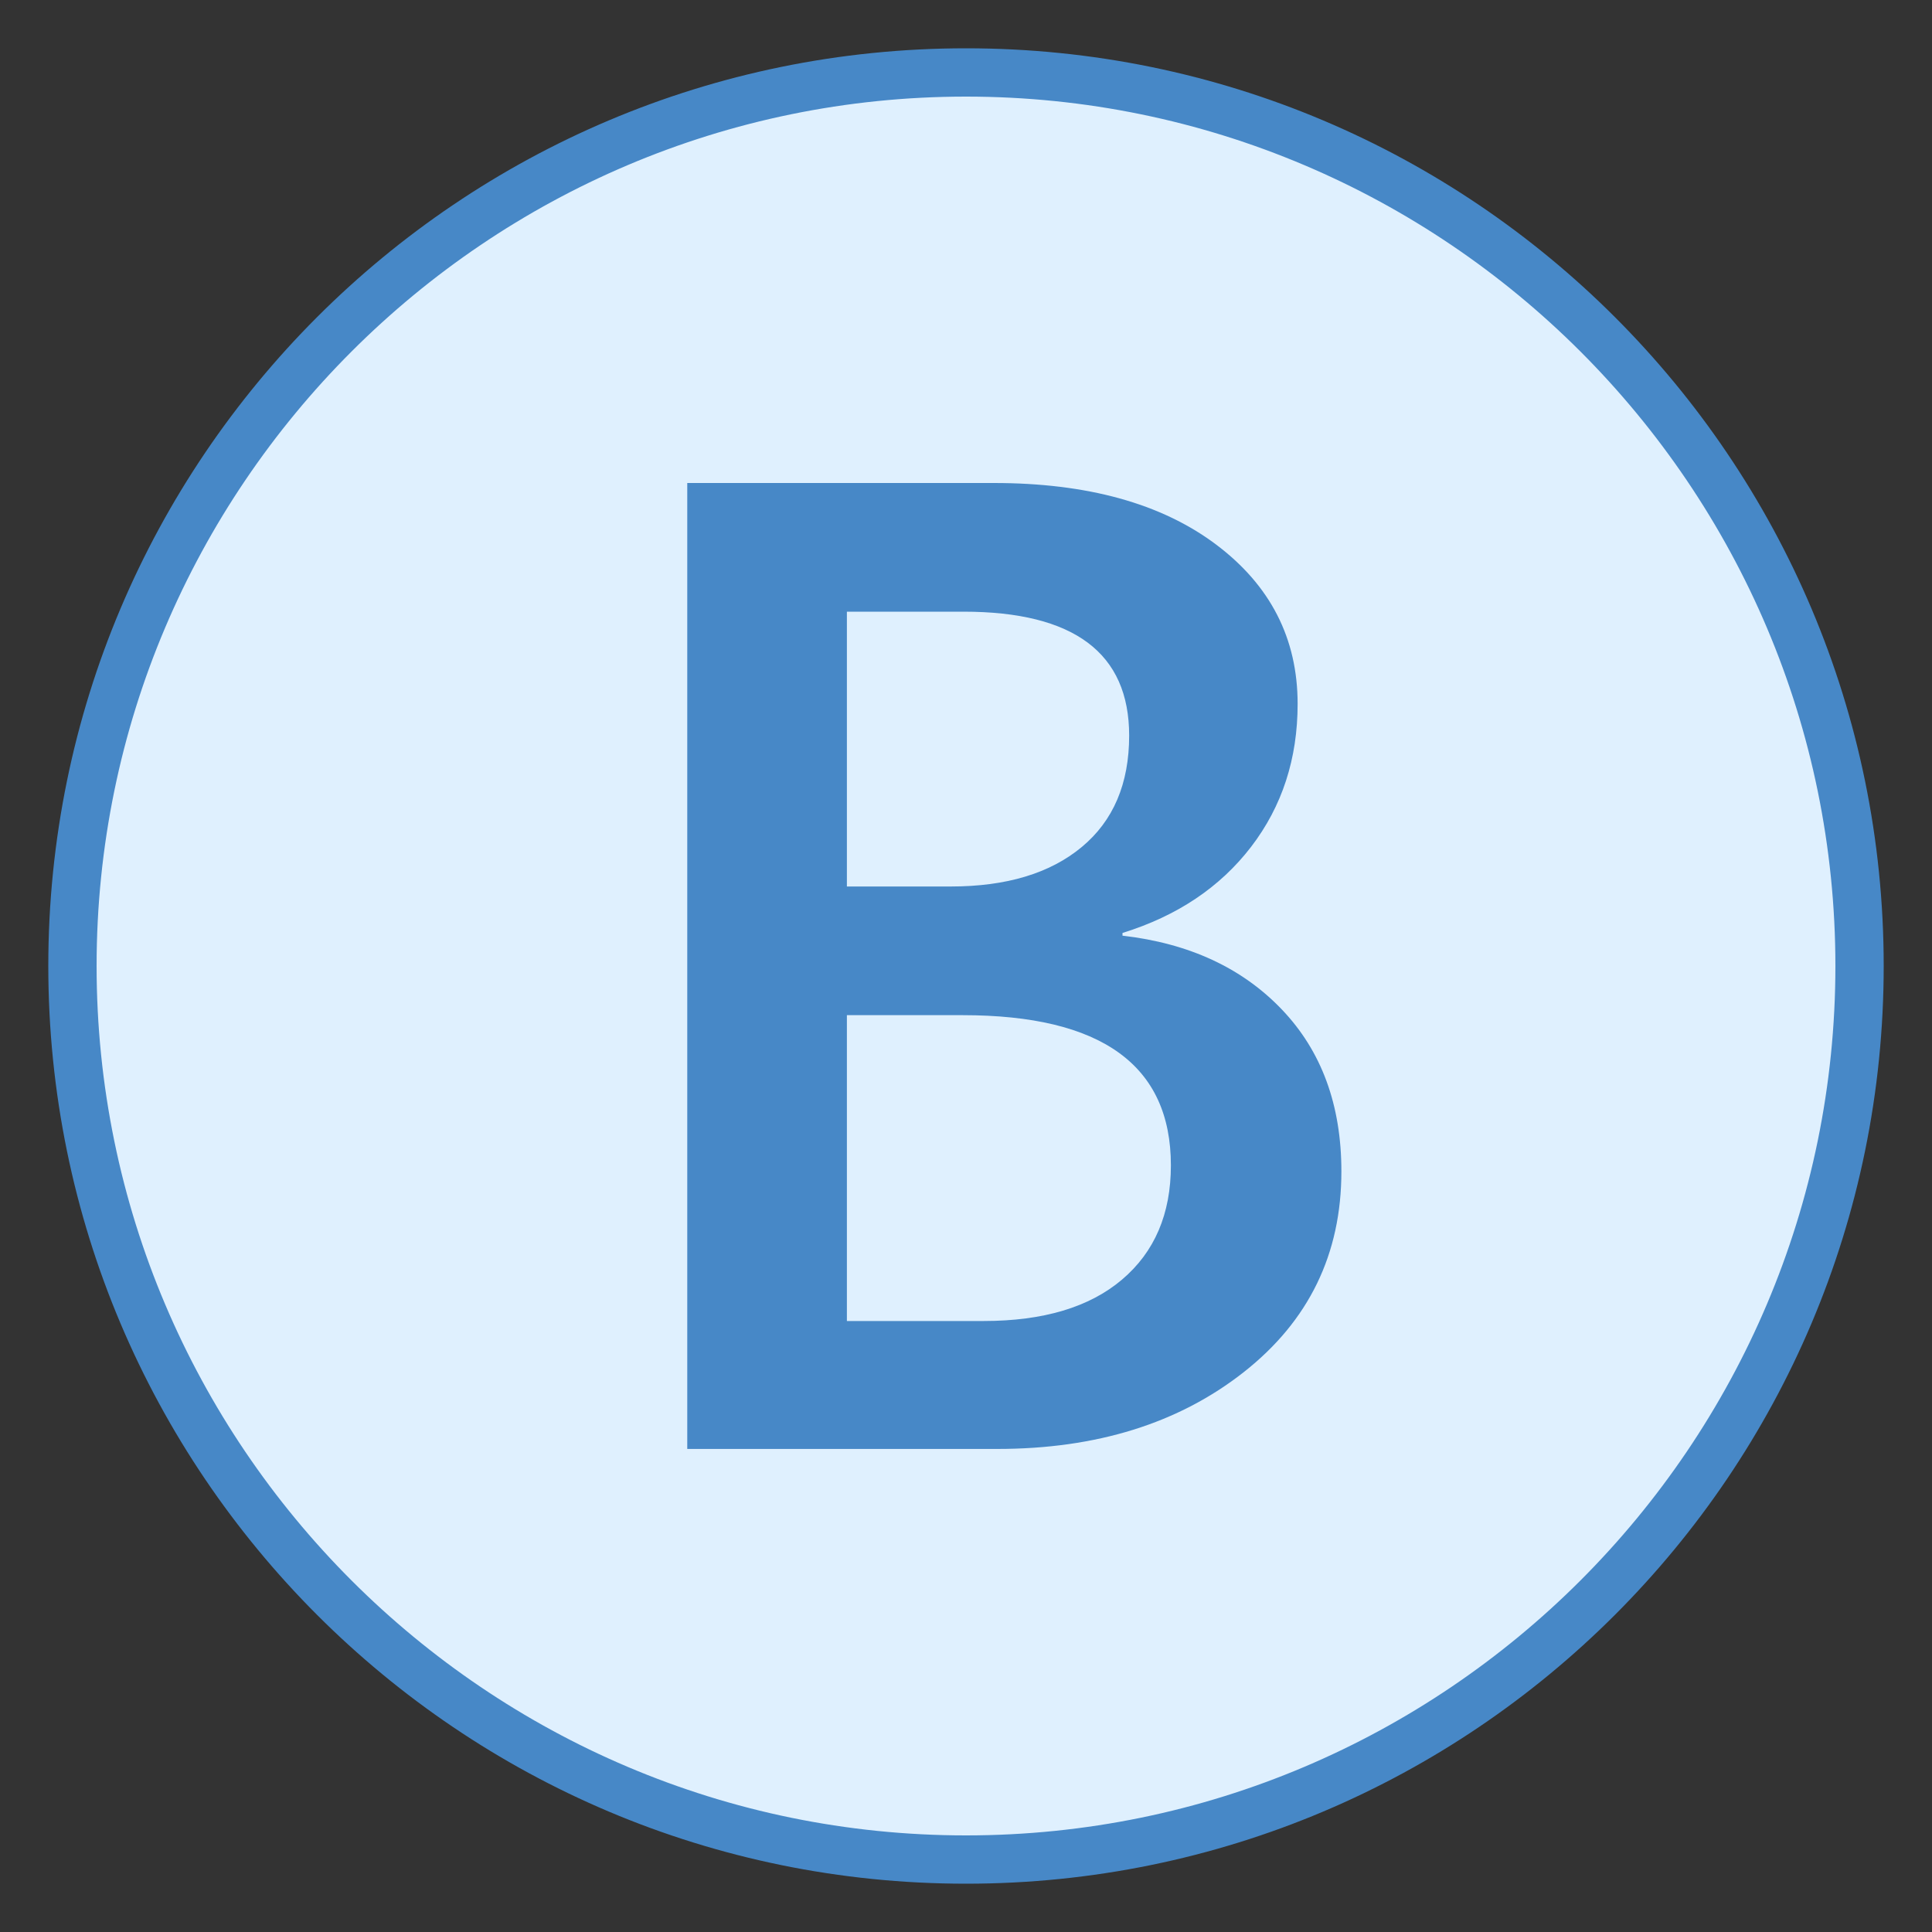 <svg xmlns="http://www.w3.org/2000/svg" width="480" height="480" viewBox="0 0 40 40"><rect x="0" y="0" width="40" height="40" fill="#333333" stroke="none"/><path fill="#dff0fe" d="M20,38.5C9.799,38.5,1.5,30.201,1.5,20S9.799,1.5,20,1.5S38.5,9.799,38.5,20S30.201,38.5,20,38.5z"/><path fill="#4788c7" d="M20,2c9.925,0,18,8.075,18,18s-8.075,18-18,18S2,29.925,2,20S10.075,2,20,2 M20,1 C9.507,1,1,9.507,1,20s8.507,19,19,19s19-8.507,19-19S30.493,1,20,1L20,1z"/><g><path fill="#4788c7" d="M14.229,30V10h6.346c1.934,0,3.466,0.423,4.596,1.269c1.13,0.847,1.695,1.948,1.695,3.305 c0,1.134-0.321,2.12-0.962,2.957c-0.642,0.837-1.529,1.432-2.664,1.785v0.056c1.376,0.158,2.476,0.667,3.298,1.527 c0.823,0.861,1.234,1.978,1.234,3.354c0,1.711-0.674,3.096-2.022,4.156c-1.348,1.06-3.05,1.59-5.105,1.59H14.229z M17.534,12.664 v5.69h2.148c1.153,0,2.057-0.272,2.713-0.816c0.656-0.544,0.983-1.314,0.983-2.308c0-1.711-1.144-2.566-3.431-2.566H17.534z M17.534,21.018v6.332h2.831c1.236,0,2.192-0.286,2.866-0.858s1.011-1.36,1.011-2.364c0-2.074-1.437-3.11-4.31-3.11H17.534z"/></g></svg>